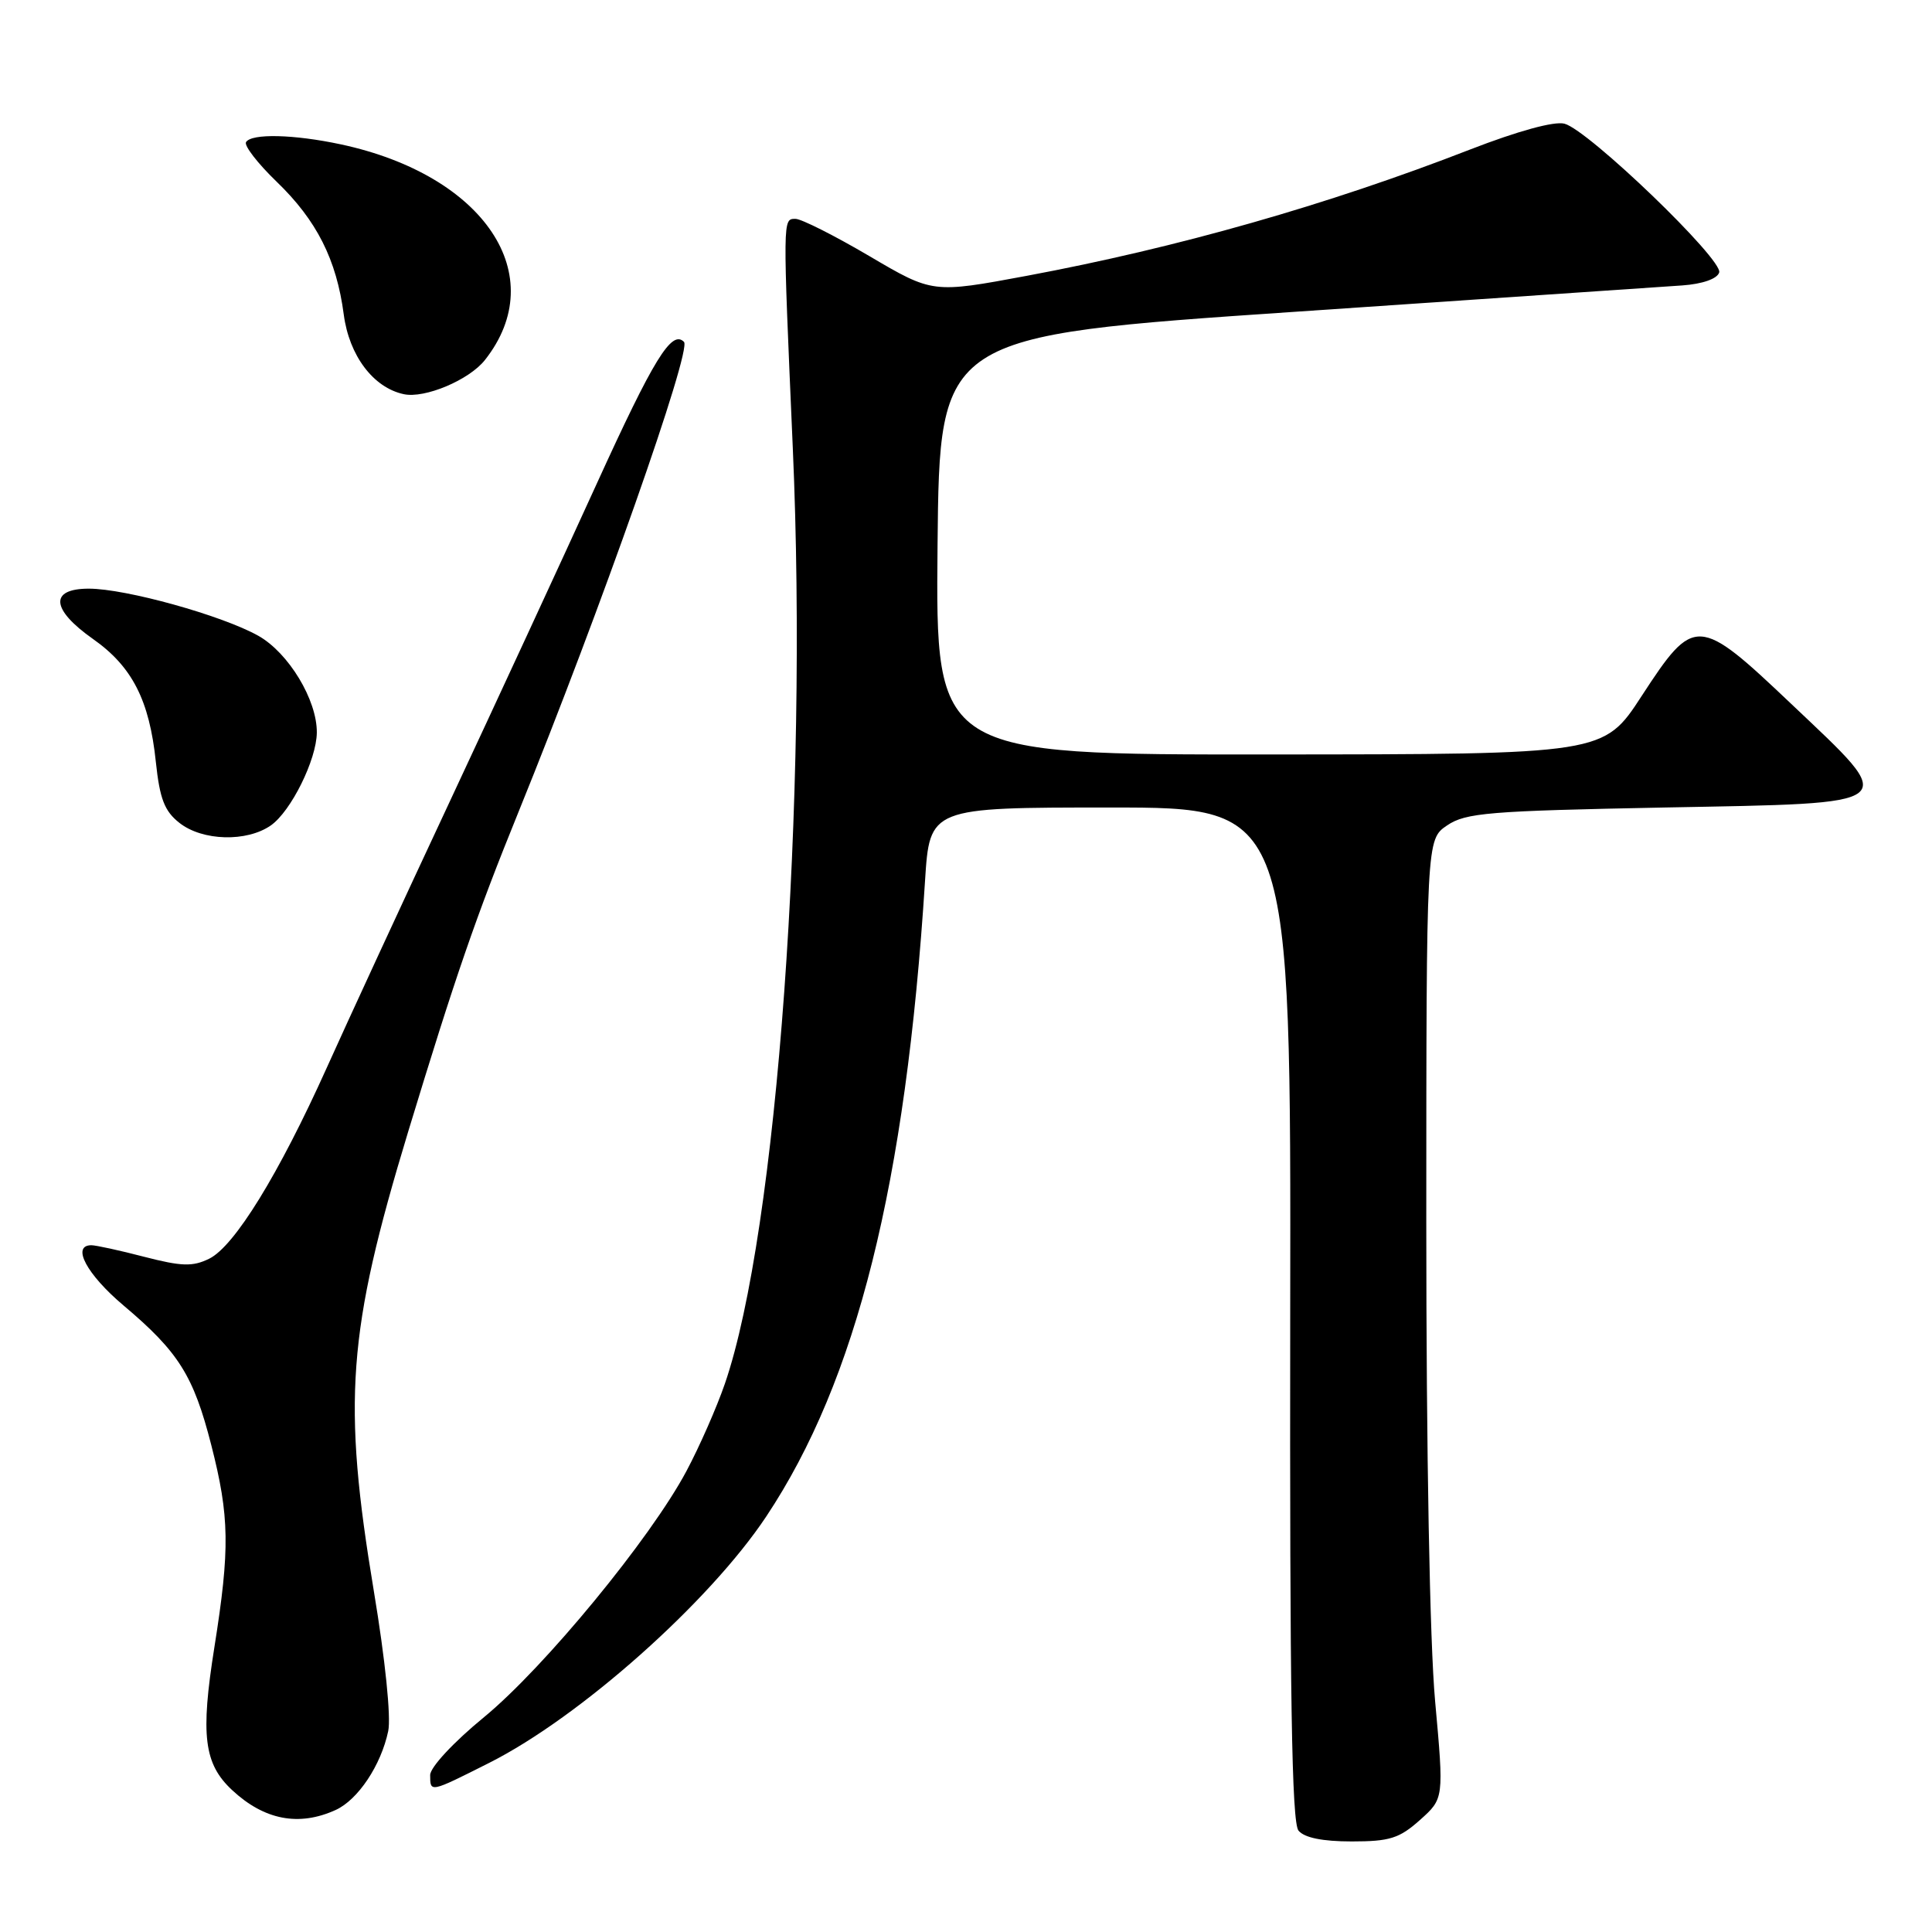 <?xml version="1.0" encoding="UTF-8" standalone="no"?>
<!DOCTYPE svg PUBLIC "-//W3C//DTD SVG 1.1//EN" "http://www.w3.org/Graphics/SVG/1.1/DTD/svg11.dtd" >
<svg xmlns="http://www.w3.org/2000/svg" xmlns:xlink="http://www.w3.org/1999/xlink" version="1.1" viewBox="0 0 256 256">
 <g >
 <path fill="currentColor"
d=" M 188.15 241.16 C 191.33 238.32 191.33 238.32 190.16 225.41 C 189.45 217.57 188.99 192.62 188.99 161.87 C 189.00 111.23 189.00 111.23 191.75 109.37 C 194.21 107.70 197.28 107.45 220.49 107.00 C 252.44 106.39 251.76 106.94 237.36 93.28 C 225.00 81.55 224.50 81.53 217.53 92.22 C 212.50 99.95 212.50 99.95 168.23 99.97 C 123.97 100.00 123.97 100.00 124.23 72.25 C 124.50 44.51 124.50 44.51 171.50 41.32 C 197.35 39.57 220.49 37.99 222.92 37.82 C 225.58 37.63 227.53 36.95 227.80 36.11 C 228.36 34.43 210.47 17.22 207.30 16.39 C 205.95 16.03 201.12 17.36 194.80 19.81 C 175.87 27.17 156.02 32.82 136.04 36.55 C 123.58 38.87 123.58 38.87 115.19 33.93 C 110.58 31.22 106.18 29.00 105.41 29.00 C 103.70 29.00 103.71 28.70 105.05 59.37 C 107.11 106.21 102.97 163.25 96.05 183.35 C 94.97 186.49 92.68 191.70 90.95 194.94 C 86.19 203.87 72.15 220.94 64.14 227.53 C 60.10 230.84 57.00 234.18 57.00 235.20 C 57.00 237.55 56.94 237.56 64.82 233.59 C 76.84 227.54 94.01 212.27 101.54 200.93 C 113.51 182.93 120.02 156.88 122.57 116.75 C 123.19 107.00 123.19 107.00 147.13 107.00 C 171.06 107.00 171.06 107.00 170.96 174.07 C 170.89 224.56 171.16 241.49 172.06 242.57 C 172.84 243.51 175.24 244.00 179.11 244.00 C 184.13 244.00 185.42 243.60 188.15 241.16 Z  M 44.48 239.83 C 47.44 238.48 50.49 233.90 51.44 229.38 C 51.83 227.56 51.04 219.86 49.55 210.92 C 45.35 185.65 46.03 176.51 54.07 150.00 C 60.31 129.47 63.07 121.45 68.74 107.50 C 79.60 80.74 91.70 46.37 90.63 45.30 C 89.00 43.66 86.63 47.51 79.05 64.14 C 74.45 74.24 65.63 93.30 59.46 106.50 C 53.28 119.70 46.01 135.45 43.29 141.50 C 36.94 155.60 31.06 165.16 27.71 166.79 C 25.52 167.86 24.07 167.81 19.14 166.54 C 15.88 165.69 12.71 165.00 12.11 165.00 C 9.42 165.00 11.49 168.87 16.39 173.00 C 23.67 179.14 25.64 182.28 27.99 191.46 C 30.42 200.95 30.48 205.22 28.41 218.25 C 26.55 229.94 27.02 233.72 30.76 237.20 C 35.02 241.17 39.61 242.05 44.48 239.83 Z  M 35.89 109.37 C 38.56 107.50 41.95 100.66 41.98 97.07 C 42.02 92.75 38.24 86.51 34.24 84.25 C 29.43 81.55 16.67 78.00 11.77 78.00 C 6.53 78.00 6.75 80.74 12.31 84.66 C 17.52 88.32 19.80 92.79 20.65 100.96 C 21.17 105.85 21.79 107.48 23.78 109.04 C 26.83 111.44 32.70 111.60 35.89 109.37 Z  M 64.25 47.71 C 73.09 36.52 64.21 23.21 45.17 19.13 C 38.95 17.80 33.33 17.66 32.60 18.83 C 32.32 19.29 34.15 21.66 36.66 24.08 C 41.97 29.20 44.59 34.39 45.55 41.68 C 46.27 47.13 49.47 51.37 53.50 52.23 C 56.28 52.83 62.15 50.36 64.25 47.71 Z "/>
</g>
</svg>